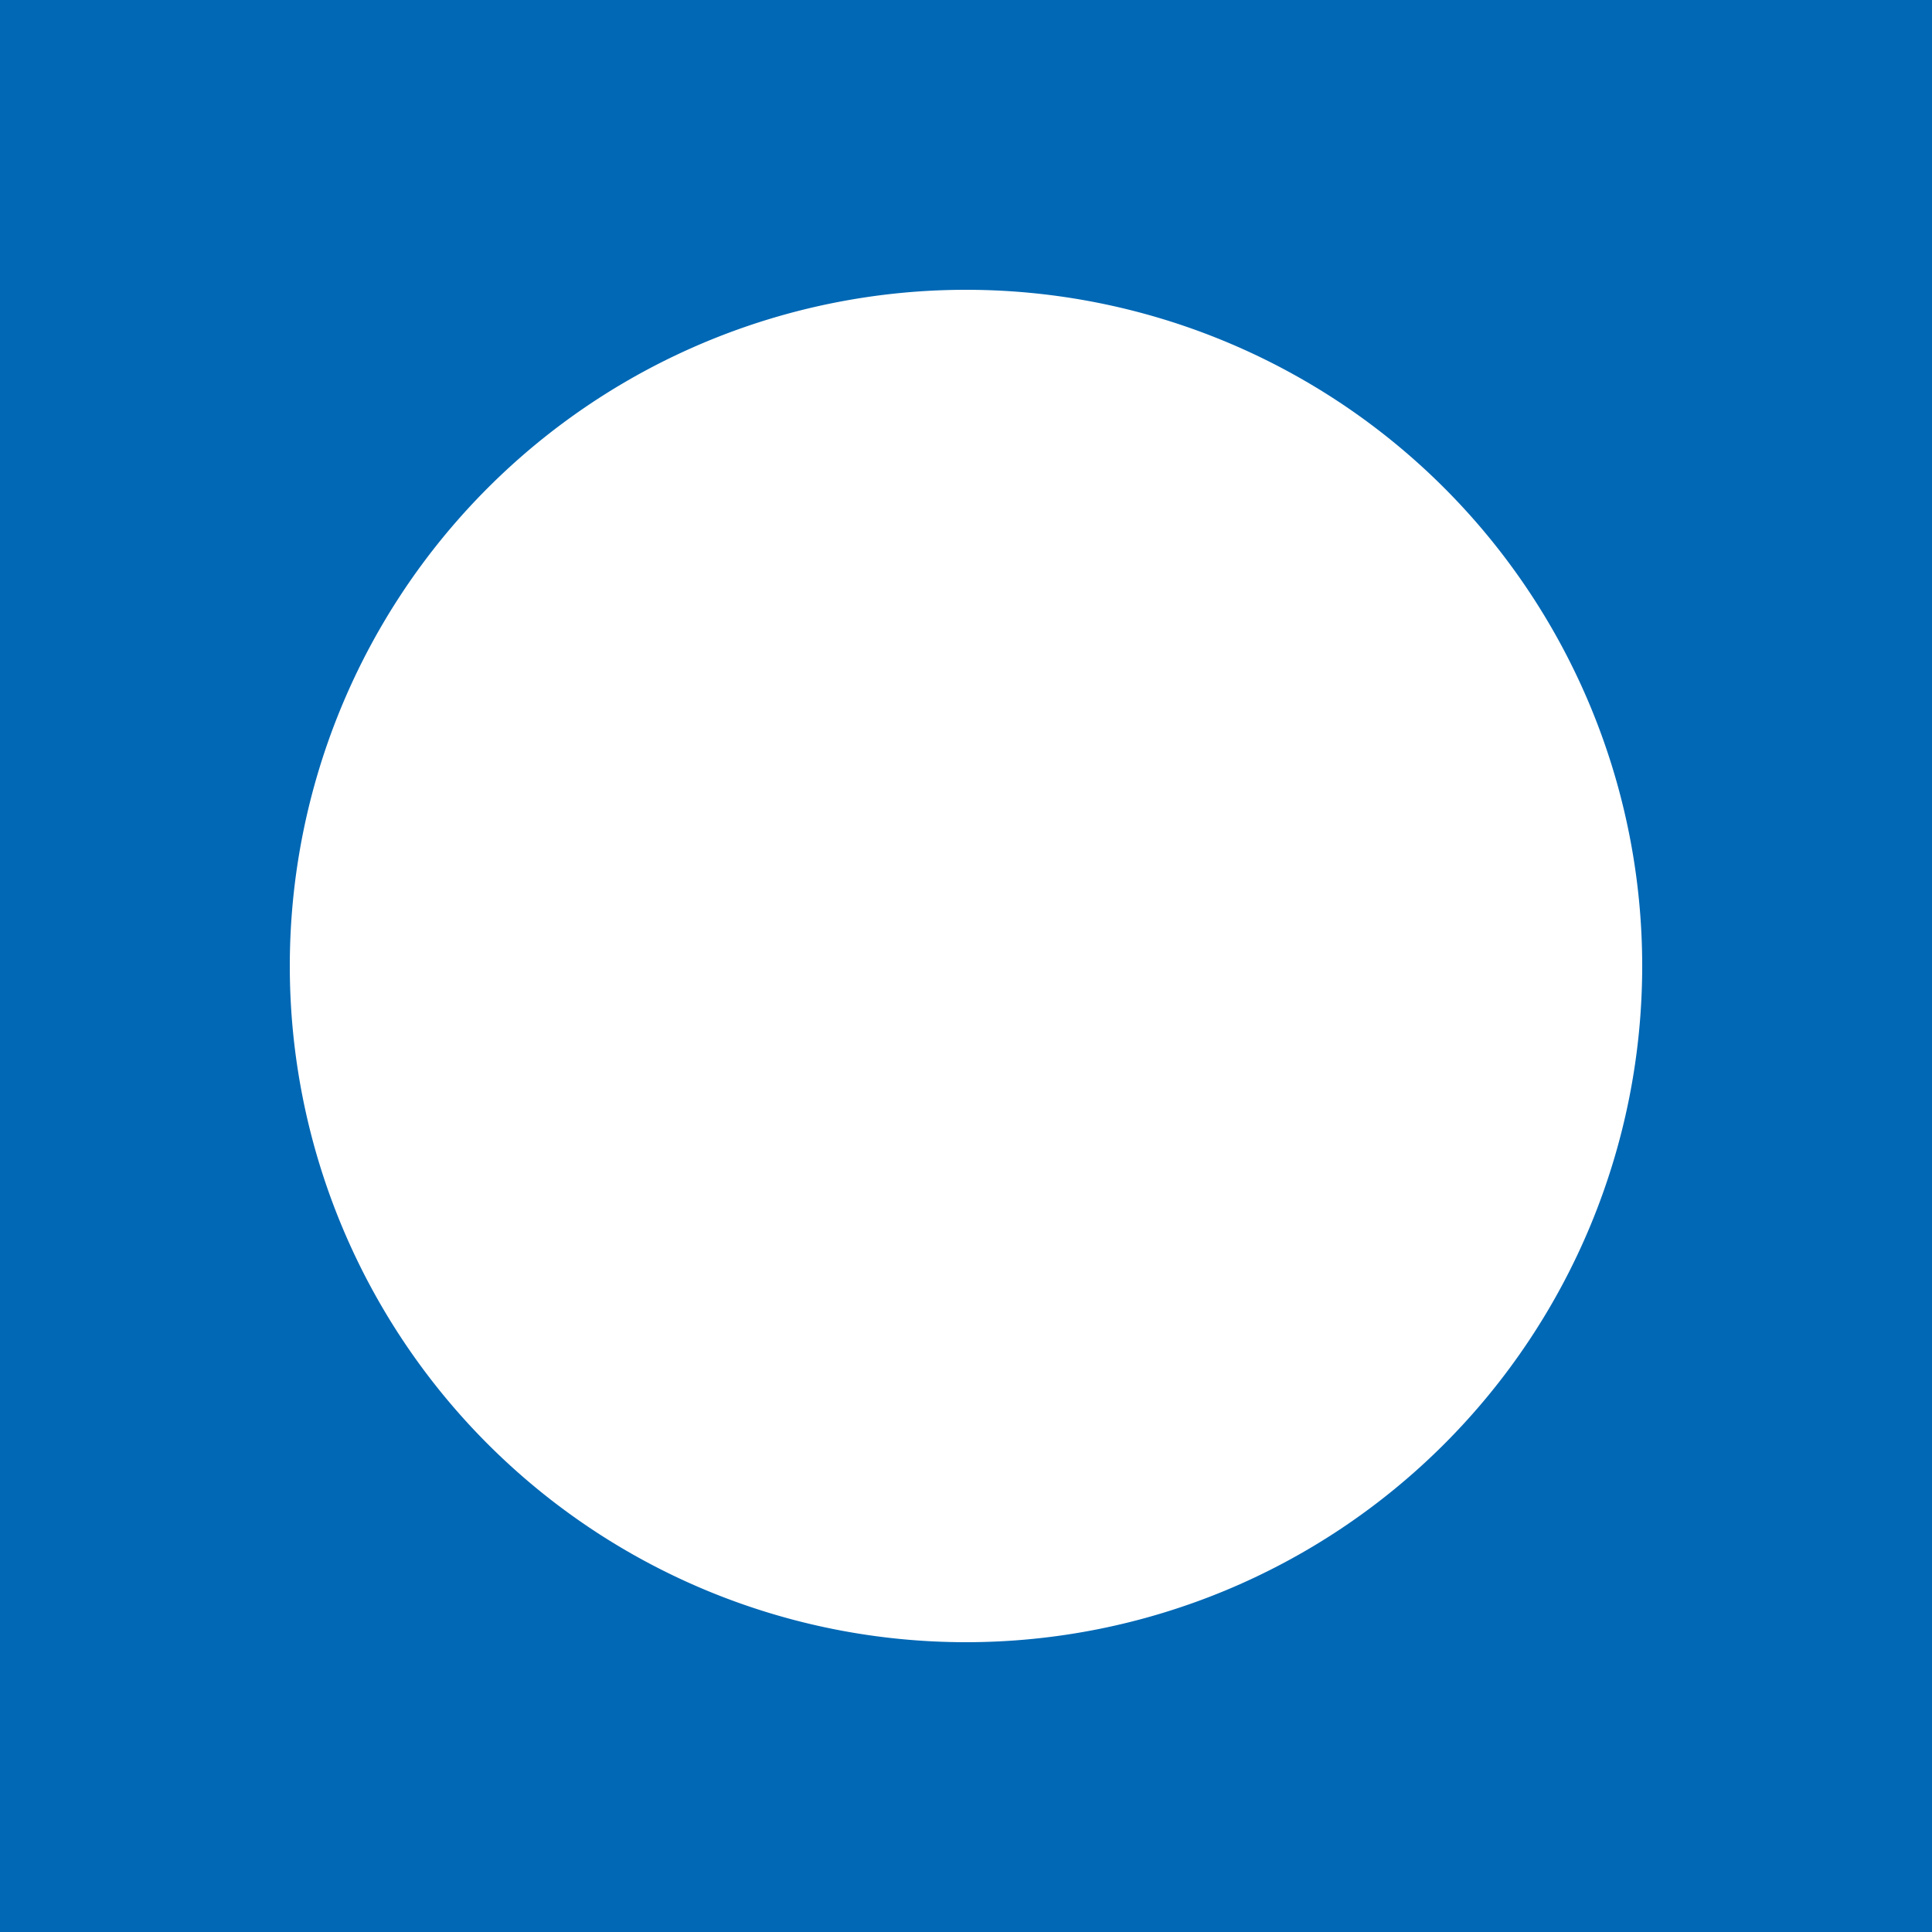 <svg id="24f241ed-73b3-437c-82d0-9284c227e48e" data-name="Layer 1" xmlns="http://www.w3.org/2000/svg" viewBox="0 0 100 100"><title>body</title><path d="M311.22,261.78h-100v-100h100v100Zm-50-85a35,35,0,1,0,35,35A35,35,0,0,0,261.22,176.78Z" transform="translate(-211.22 -161.78)" style="fill:#0068b5"/></svg>
